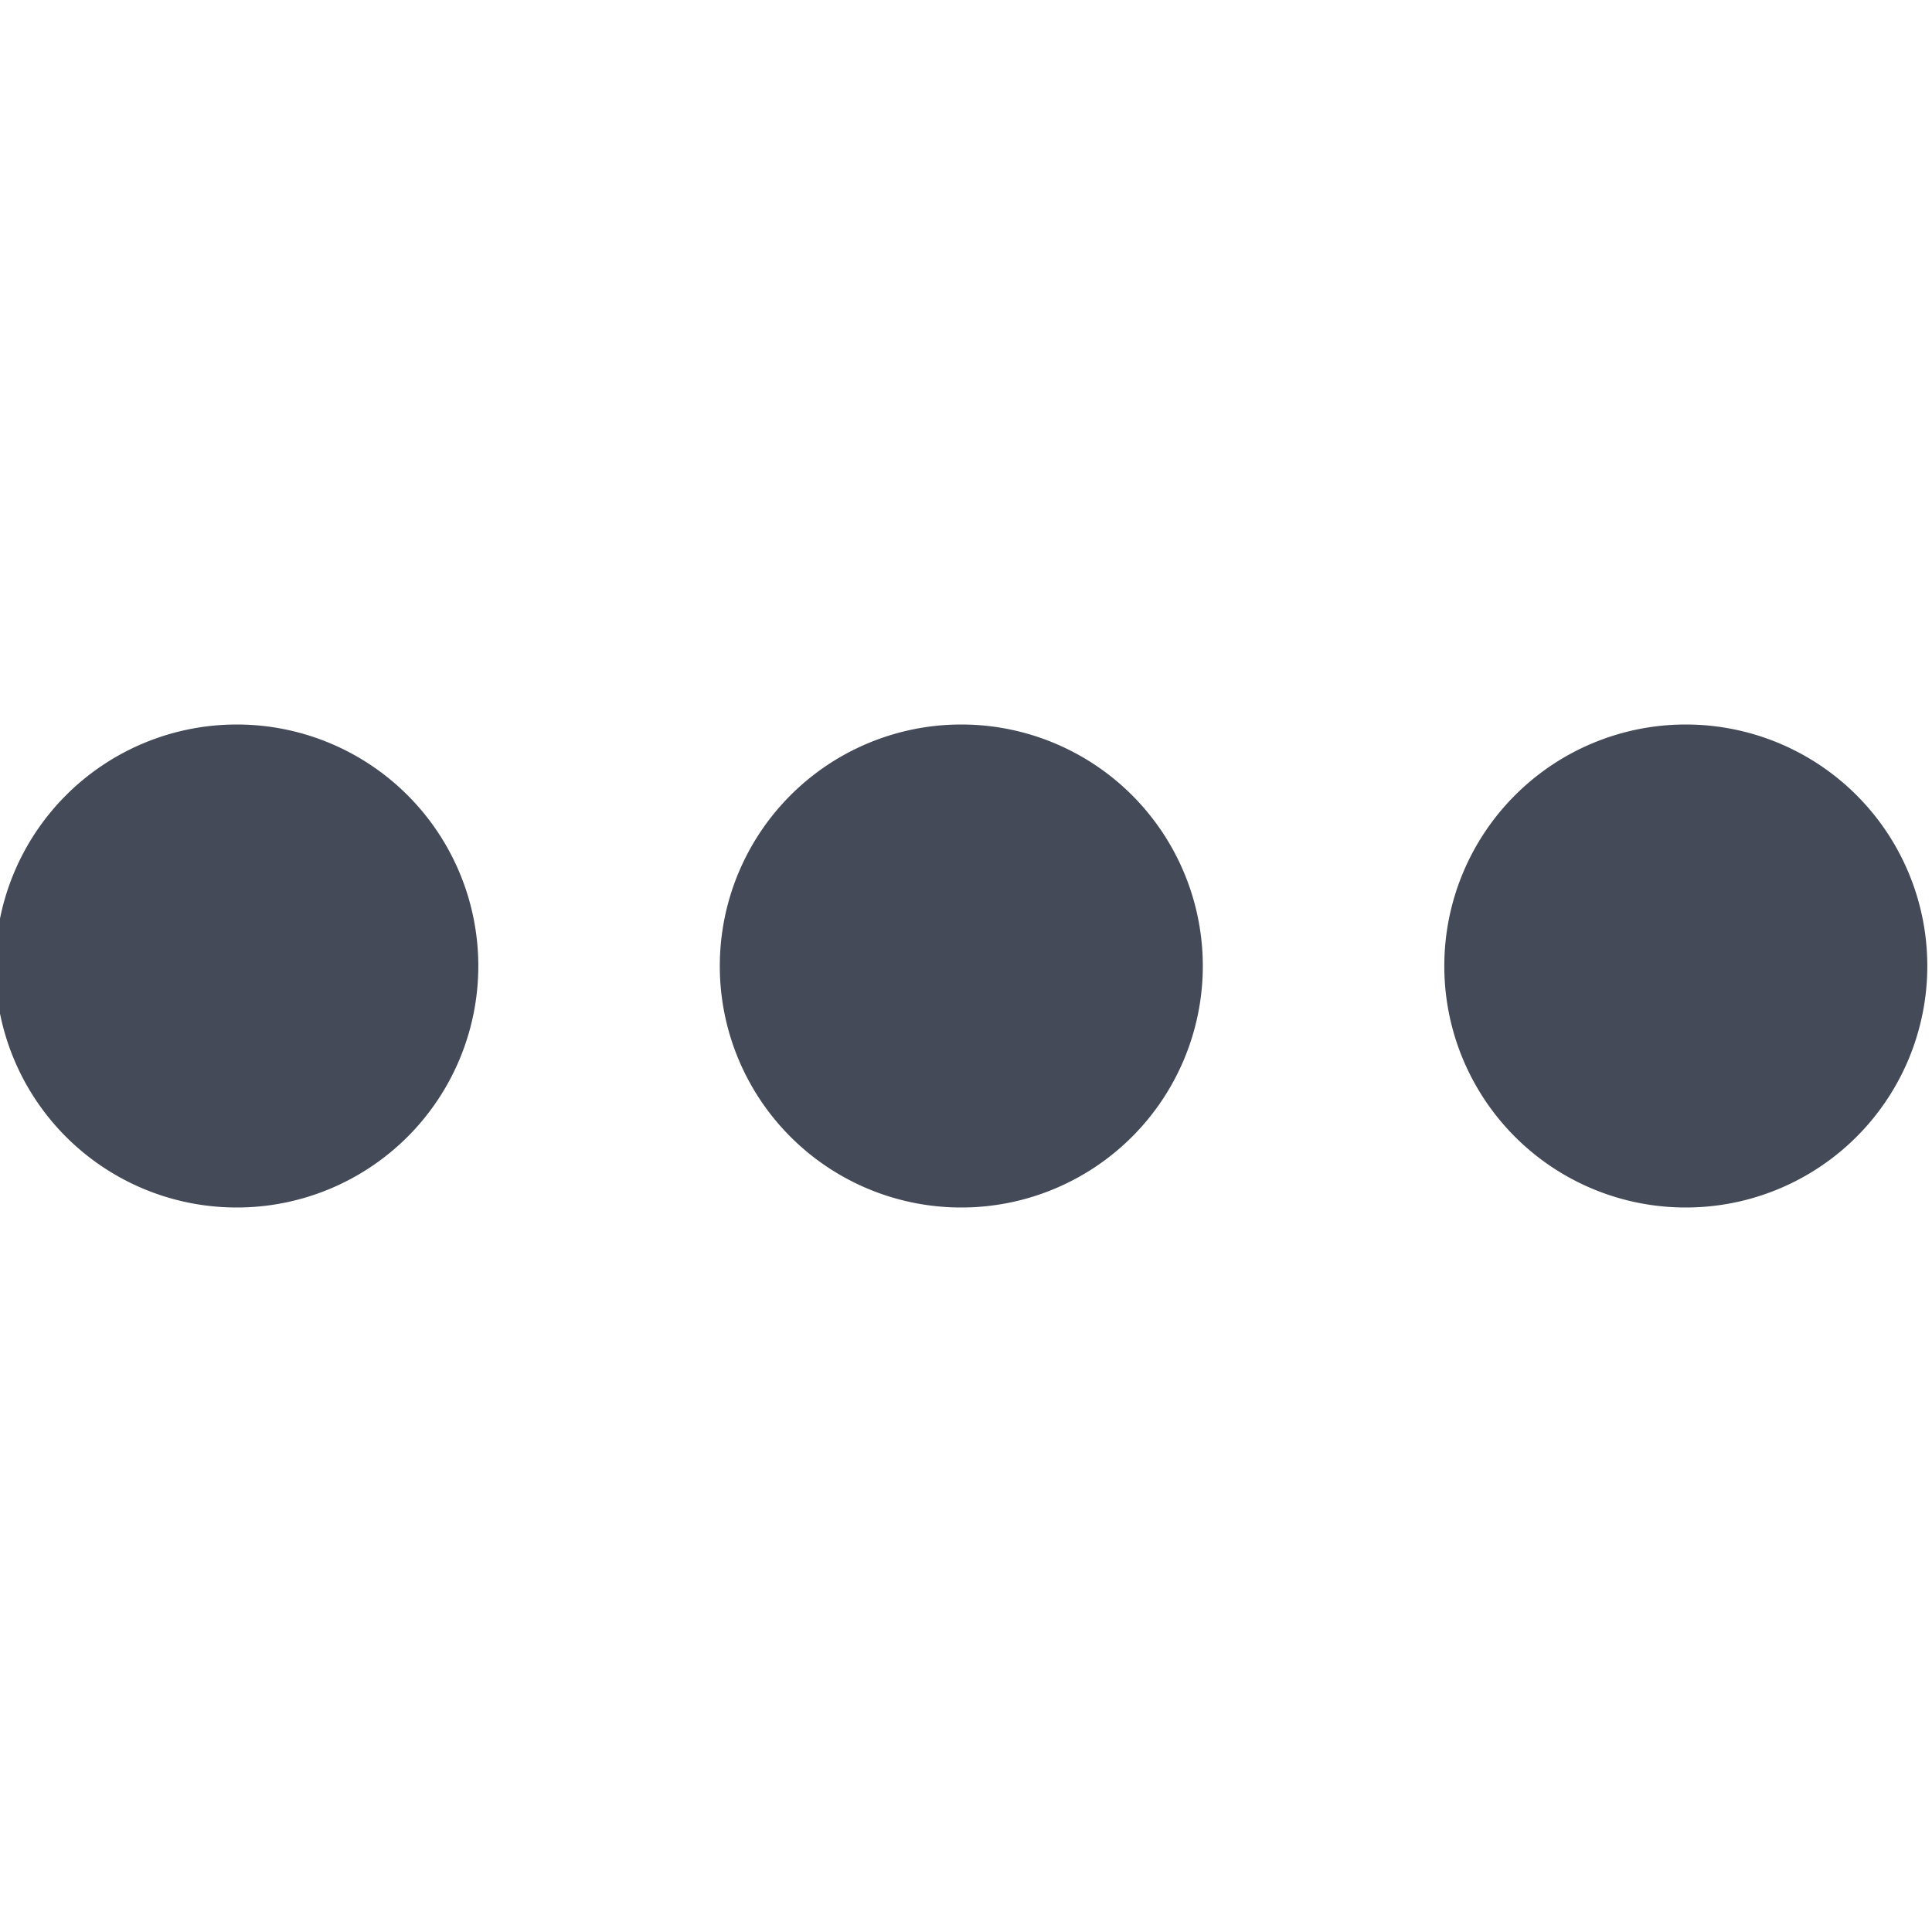<svg id="BeBold" xmlns="http://www.w3.org/2000/svg" viewBox="0 0 14 14"><defs><style>.cls-1{fill:#444a58;fill-rule:evenodd;}</style></defs><path id="More-hor." class="cls-1" d="M12.216,8.75A1.75,1.75,0,1,0,10.466,7a1.749,1.749,0,0,0,1.75,1.75Zm-5.25,0A1.75,1.75,0,1,0,5.216,7a1.749,1.749,0,0,0,1.75,1.75Zm-5.25,0A1.75,1.75,0,1,0-.034,7a1.749,1.749,0,0,0,1.75,1.75Z"/></svg>